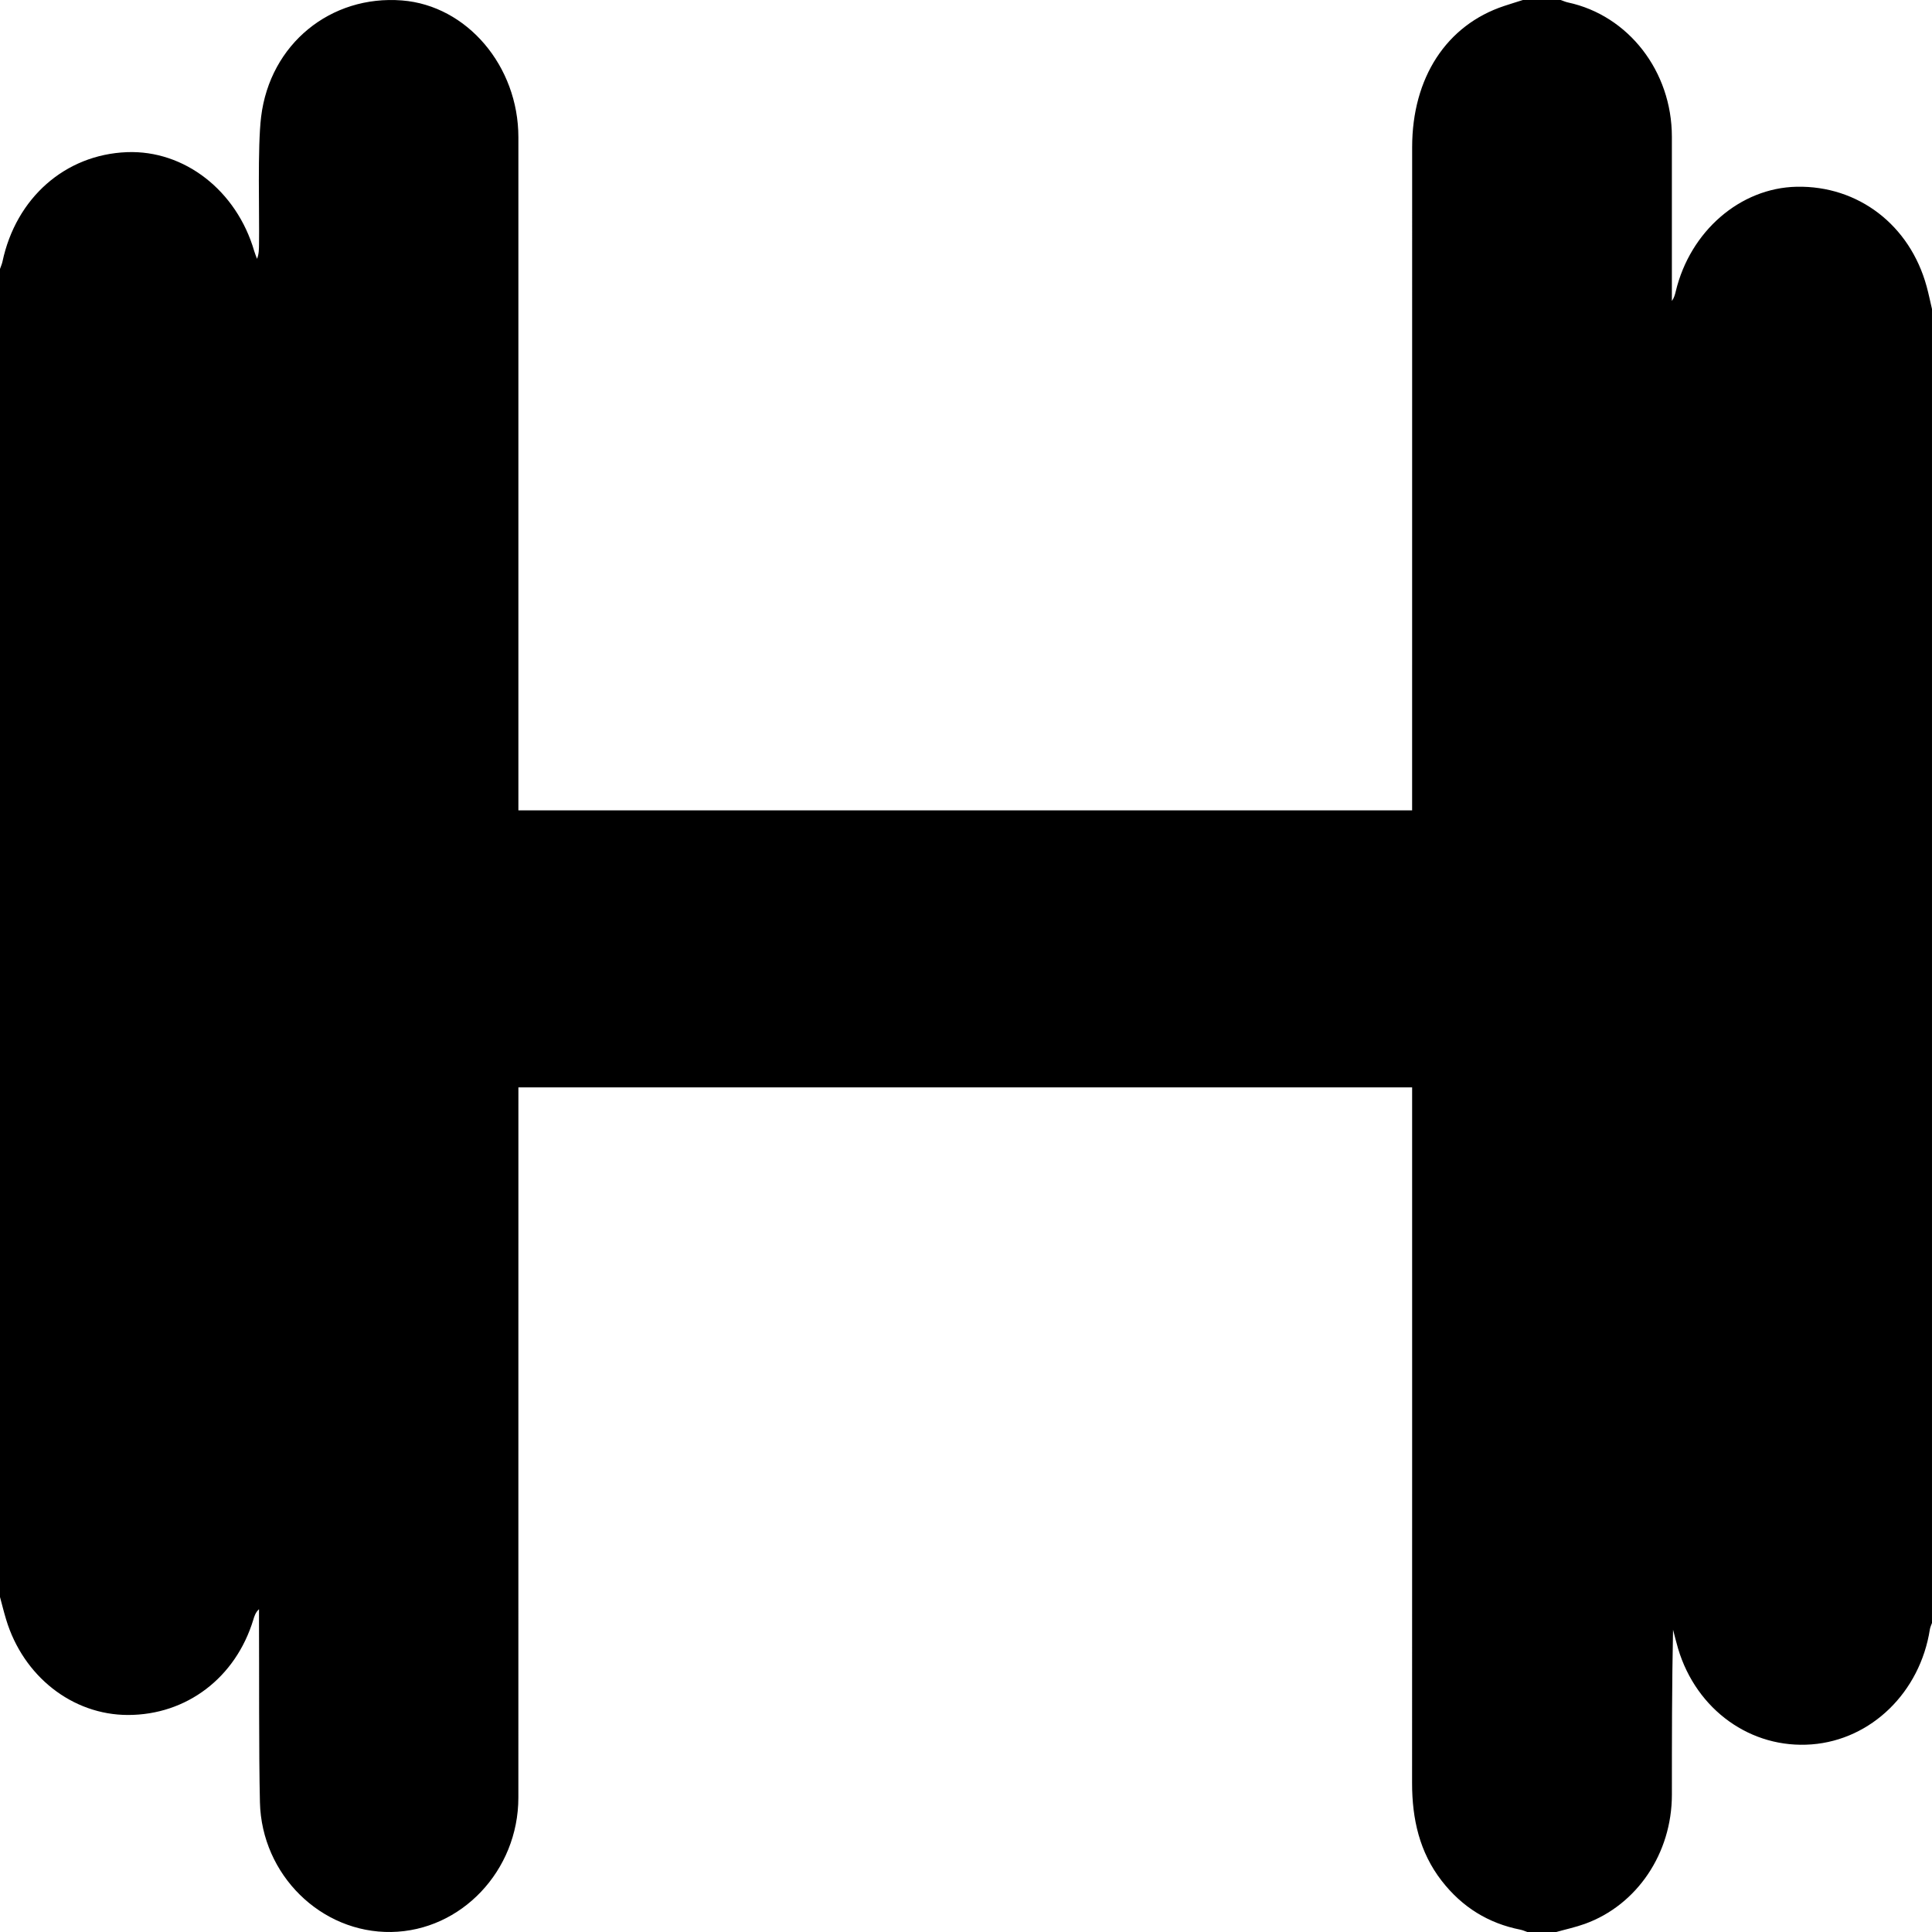 <?xml version="1.0" encoding="utf-8"?>
<!-- Generator: Adobe Illustrator 16.0.0, SVG Export Plug-In . SVG Version: 6.00 Build 0)  -->
<!DOCTYPE svg PUBLIC "-//W3C//DTD SVG 1.1//EN" "http://www.w3.org/Graphics/SVG/1.1/DTD/svg11.dtd">
<svg version="1.1" id="Layer_1" xmlns="http://www.w3.org/2000/svg" xmlns:xlink="http://www.w3.org/1999/xlink" x="0px" y="0px"
	 width="200px" height="200px" viewBox="0 0 200 200" enable-background="new 0 0 200 200" xml:space="preserve">
<g>
	<path fill-rule="evenodd" clip-rule="evenodd" d="M0,165.323c0-45.826,0-91.656,0-137.484c0.086-0.253,0.201-0.5,0.256-0.759
		c1.401-6.593,6.491-11.074,12.873-11.328C19.083,15.517,24.5,19.728,26.319,26c0.079,0.271,0.192,0.531,0.29,0.795
		c0.203-0.522,0.195-1.001,0.204-1.482c0.052-3.211-0.168-10.048,0.217-13.214c0.919-7.562,7.217-12.632,14.588-12.053
		c6.719,0.529,12.045,6.789,12.045,14.164c0.001,21.523,0,46.635,0,68.157c0,0.508,0,1.016,0,1.521c30.935,0,61.671,0,92.519,0
		c0-0.596,0-1.117,0-1.637c0-22.337-0.004-44.674,0.003-67.011c0.002-7.206,3.558-12.644,9.522-14.621
		c0.646-0.214,1.297-0.413,1.945-0.619c1.305,0,2.608,0,3.912,0c0.248,0.086,0.491,0.199,0.746,0.253
		c6.27,1.342,10.76,7.135,10.762,13.893c0.001,3.455,0,6.909,0,10.364c0,2.217,0,4.432,0,6.648c0.232-0.322,0.322-0.66,0.403-1
		c1.488-6.222,6.671-10.707,12.51-10.826c6.378-0.131,11.723,3.962,13.46,10.321c0.212,0.771,0.371,1.558,0.554,2.337
		c0,45.34,0,90.679,0,136.02c-0.073,0.218-0.183,0.431-0.218,0.656c-1.016,6.515-6.062,11.433-12.23,11.912
		c-6.283,0.487-11.936-3.56-13.835-9.912c-0.192-0.647-0.35-1.307-0.522-1.959c-0.121,5.712-0.12,11.4-0.121,17.089
		c-0.001,6.044-3.6,11.408-9,13.359c-0.968,0.351-1.978,0.566-2.968,0.845c-0.997,0-1.995,0-2.992,0
		c-0.243-0.084-0.482-0.193-0.733-0.243c-3.29-0.651-6.015-2.316-8.146-5.067c-2.28-2.942-3.058-6.383-3.056-10.11
		c0.011-23.479,0.005-46.958,0.005-70.436c0-0.518,0-1.034,0-1.58c-30.896,0-61.658,0-92.519,0c0,0.628,0,1.15,0,1.673
		c0,22.746,0.005,49.111-0.003,71.856c-0.002,7.556-5.913,13.787-13.157,13.905c-7.259,0.116-13.415-5.898-13.596-13.422
		c-0.122-5.043-0.07-13.709-0.096-18.754c-0.002-0.413,0-0.826,0-1.24c-0.369,0.346-0.477,0.72-0.59,1.091
		c-1.827,6.005-6.91,9.865-12.982,9.86c-5.74-0.004-10.833-3.995-12.608-9.891C0.4,166.877,0.209,166.097,0,165.323z"/>
</g>
</svg>
